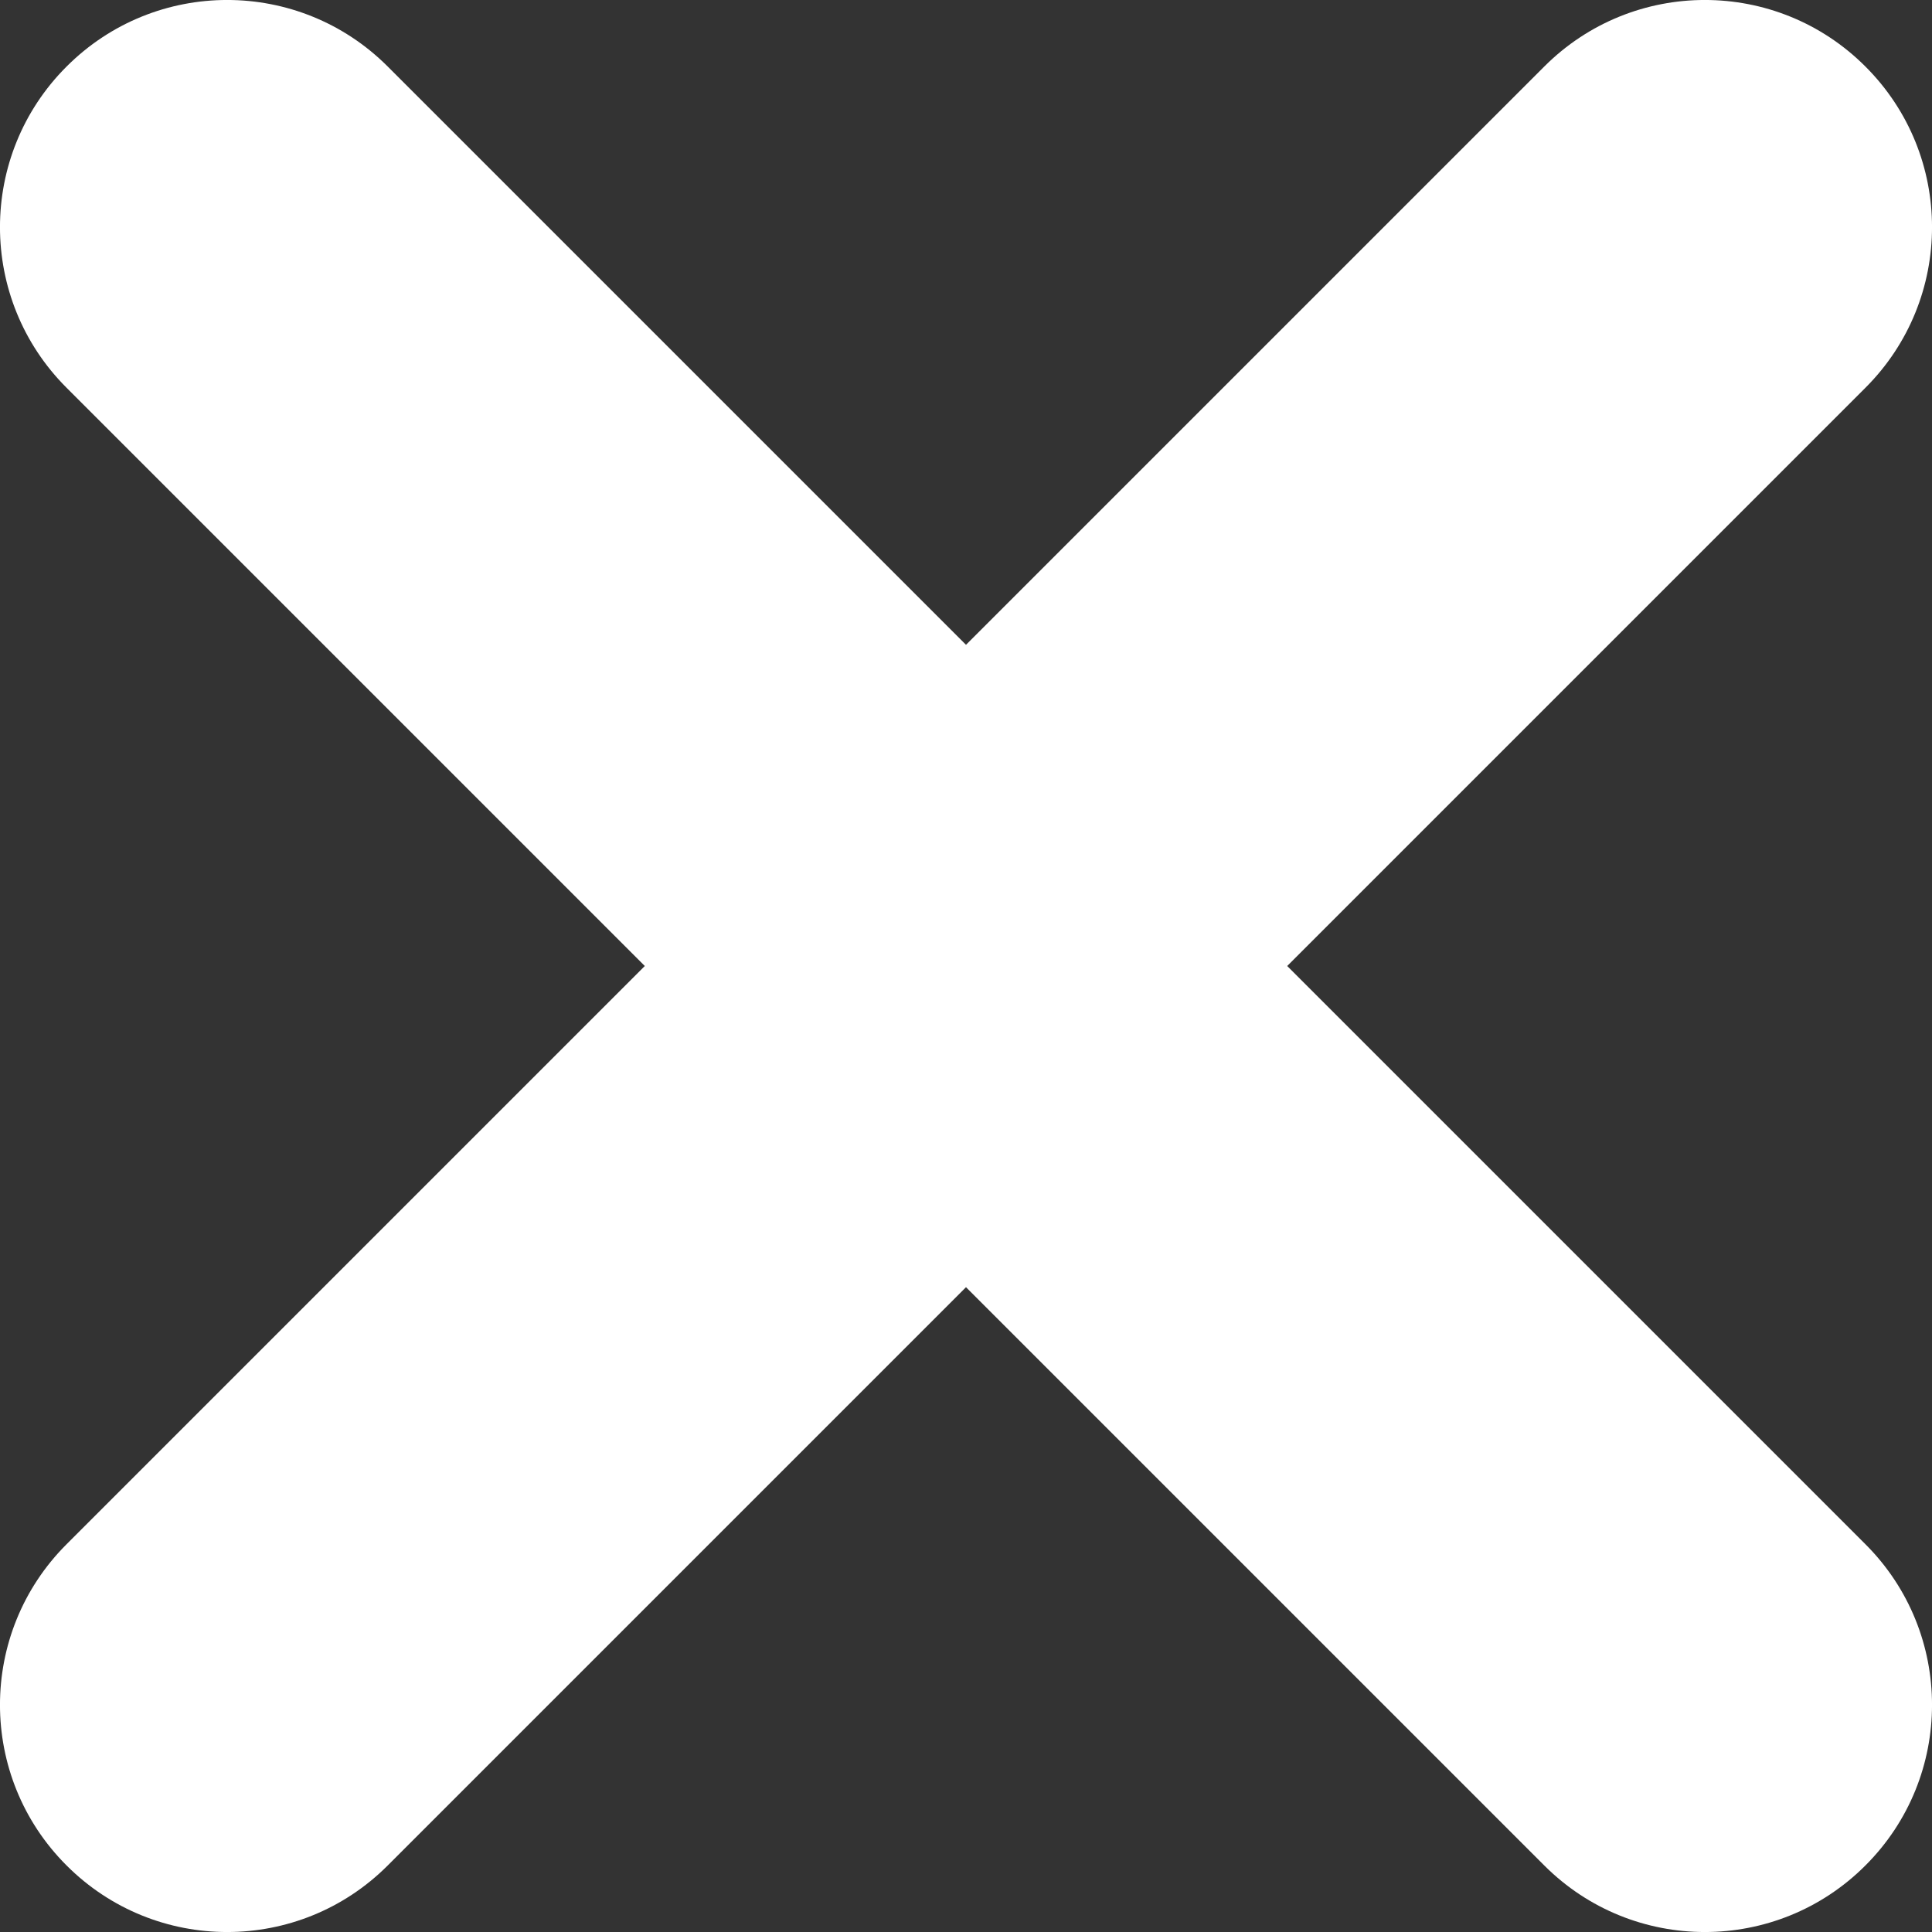 <svg width="20" height="20" viewBox="0 0 20 20" fill="none" xmlns="http://www.w3.org/2000/svg"><rect x="0" y="0" width="20" height="20" fill="#333333" stroke="none"/><path d="M0.689 0.689C1.607 -0.23 3.096 -0.23 4.014 0.689L10 6.675L15.986 0.689C16.904 -0.23 18.393 -0.23 19.311 0.689C20.23 1.607 20.23 3.096 19.311 4.014L13.325 10L19.311 15.986C20.23 16.904 20.23 18.393 19.311 19.311C18.393 20.23 16.904 20.23 15.986 19.311L10 13.325L4.014 19.311C3.096 20.23 1.607 20.23 0.689 19.311C-0.23 18.393 -0.23 16.904 0.689 15.986L6.675 10L0.689 4.014C-0.23 3.096 -0.23 1.607 0.689 0.689Z" fill="white"/></svg>
